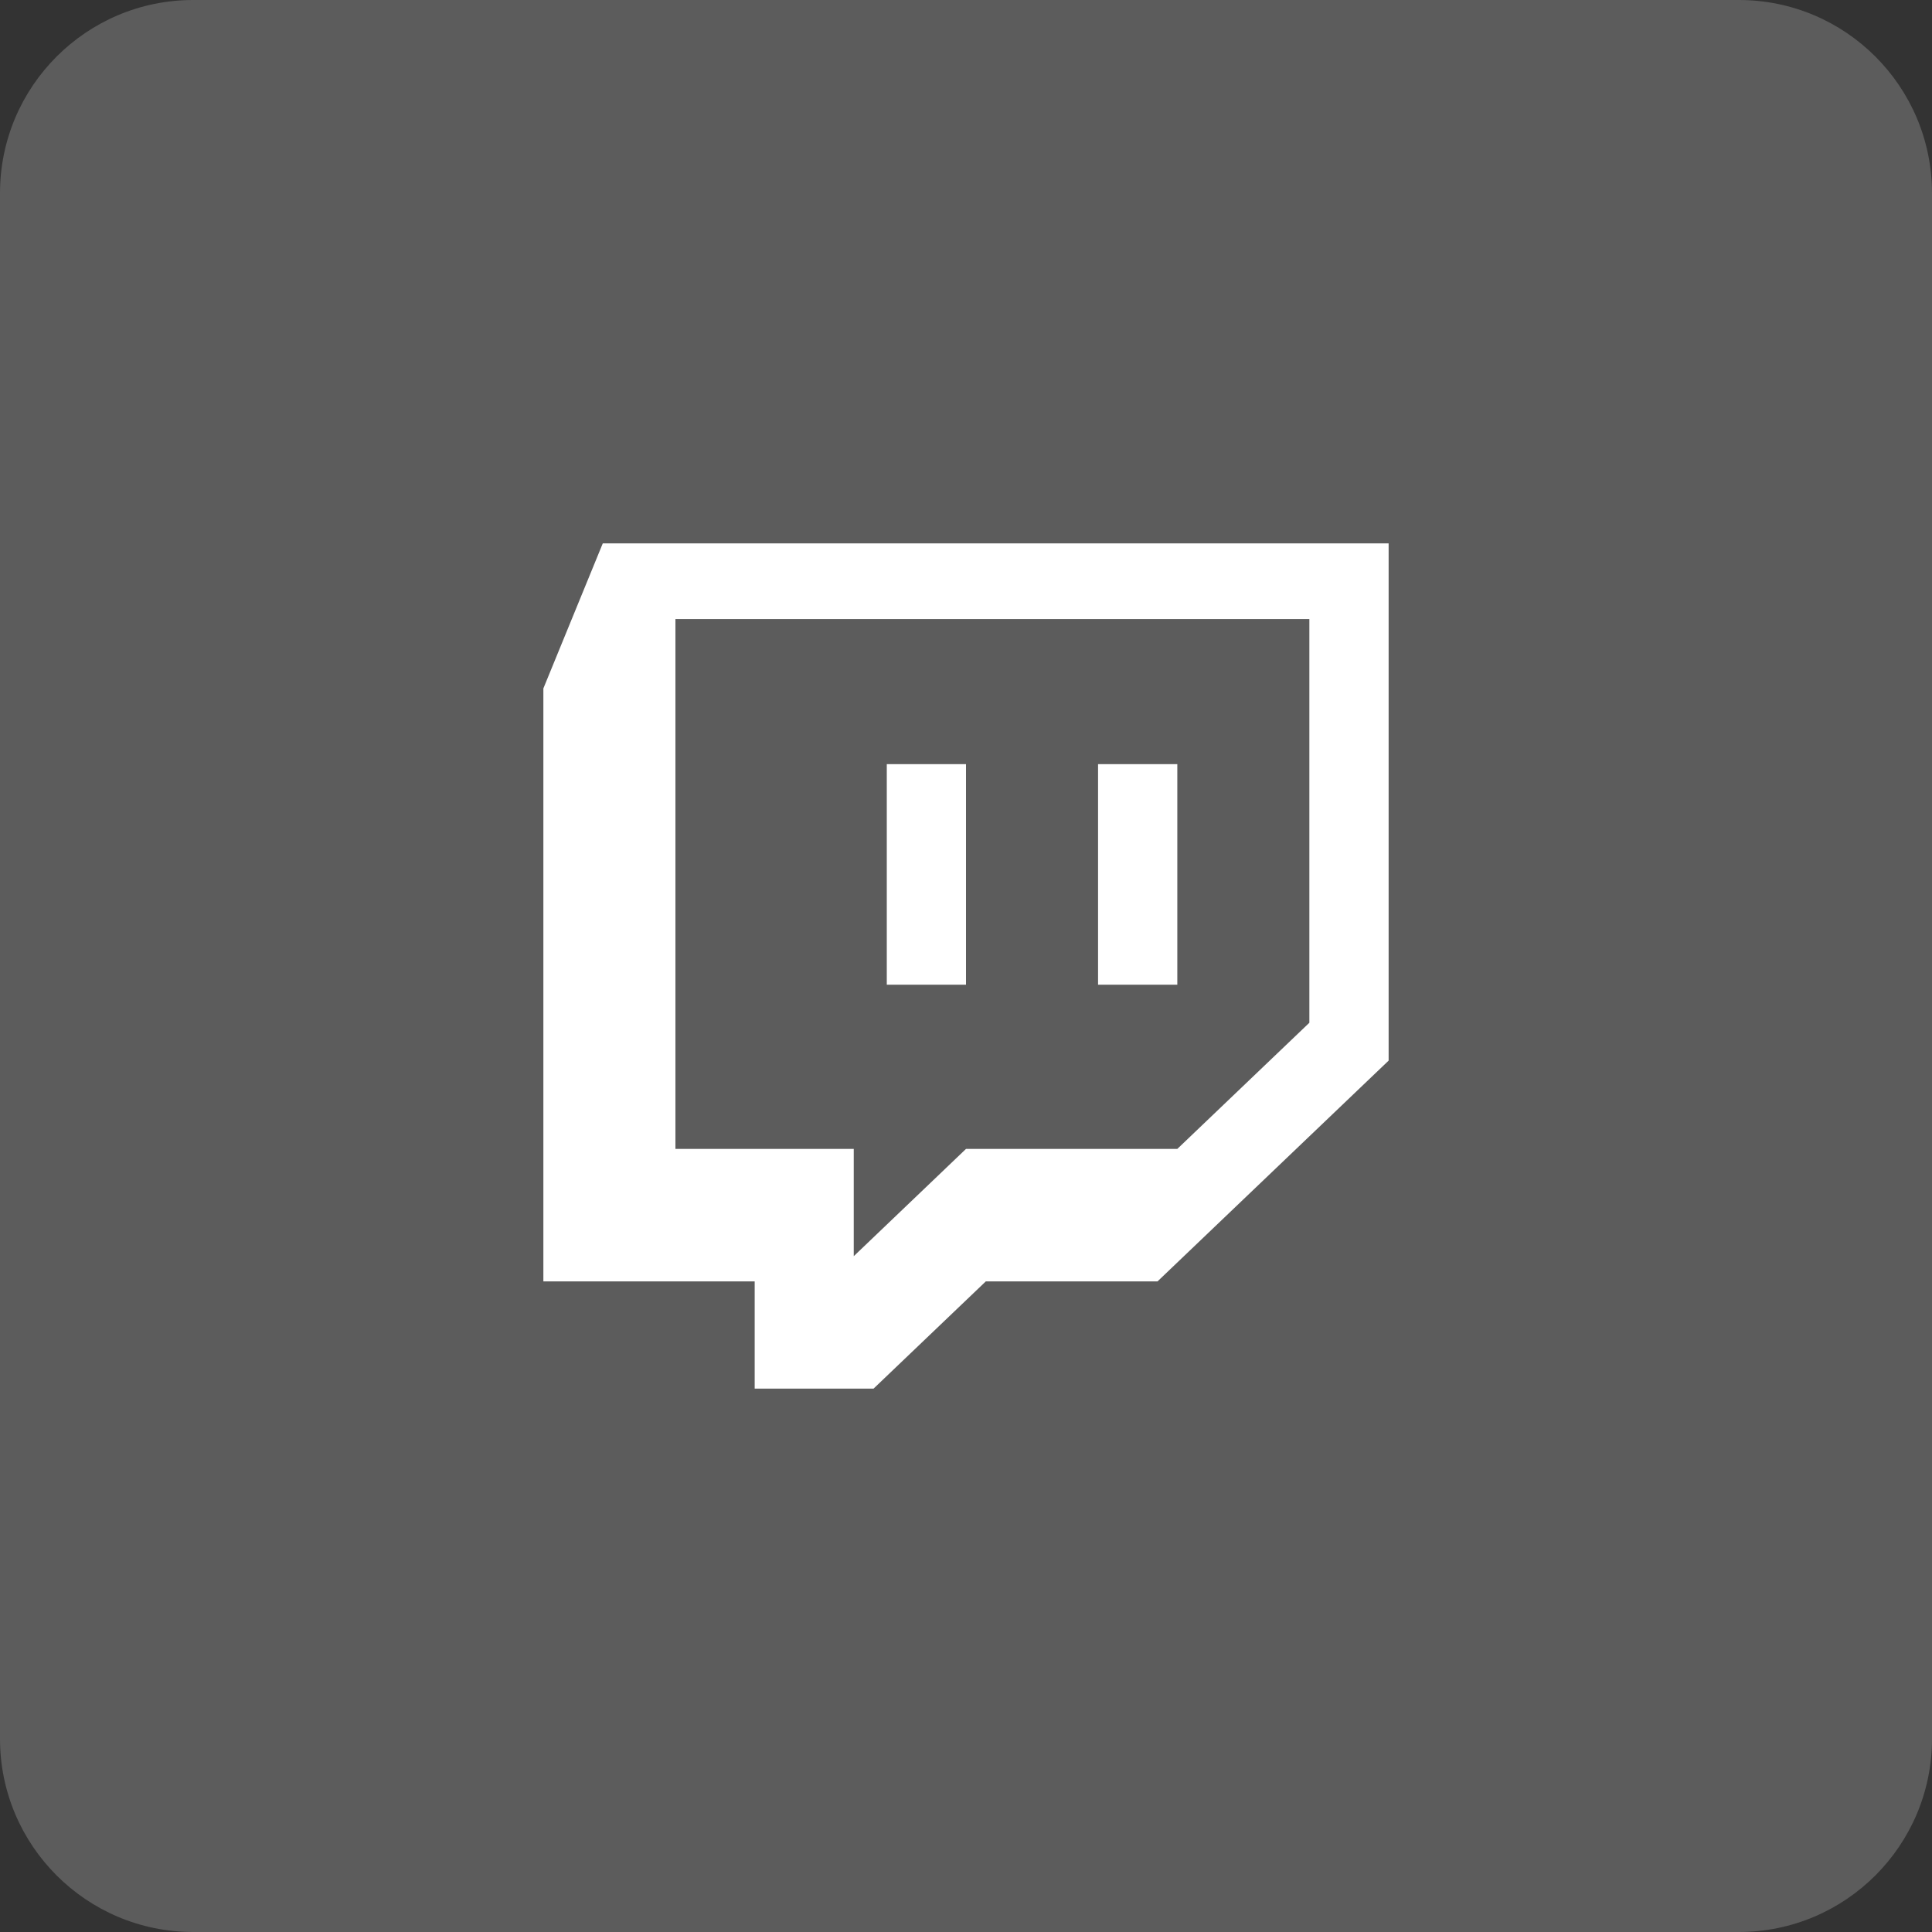 <svg width="40" height="40" viewBox="0 0 40 40" fill="none" xmlns="http://www.w3.org/2000/svg">
<rect x="0" y="0" width="40" height="40" fill="#333333" stroke="none"/>
<path d="M0 4C0 1.791 1.791 0 4 0H36C38.209 0 40 1.791 40 4V36C40 38.209 38.209 40 36 40H4C1.791 40 0 38.209 0 36V4Z" fill="white" fill-opacity="0.2"/>
<path fill-rule="evenodd" clip-rule="evenodd" d="M12.48 11.25L11.25 14.253V26.53H15.625V28.75H18.086L20.41 26.53H23.965L28.75 21.959V11.25H12.48V11.25ZM27.109 21.175L24.375 23.787H20L17.676 26.008V23.787H13.984V12.817H27.109V21.175ZM24.375 15.821V20.387H22.734V15.821H24.375ZM20 15.821V20.387H18.36V15.821H20Z" fill="white"/>
</svg>
